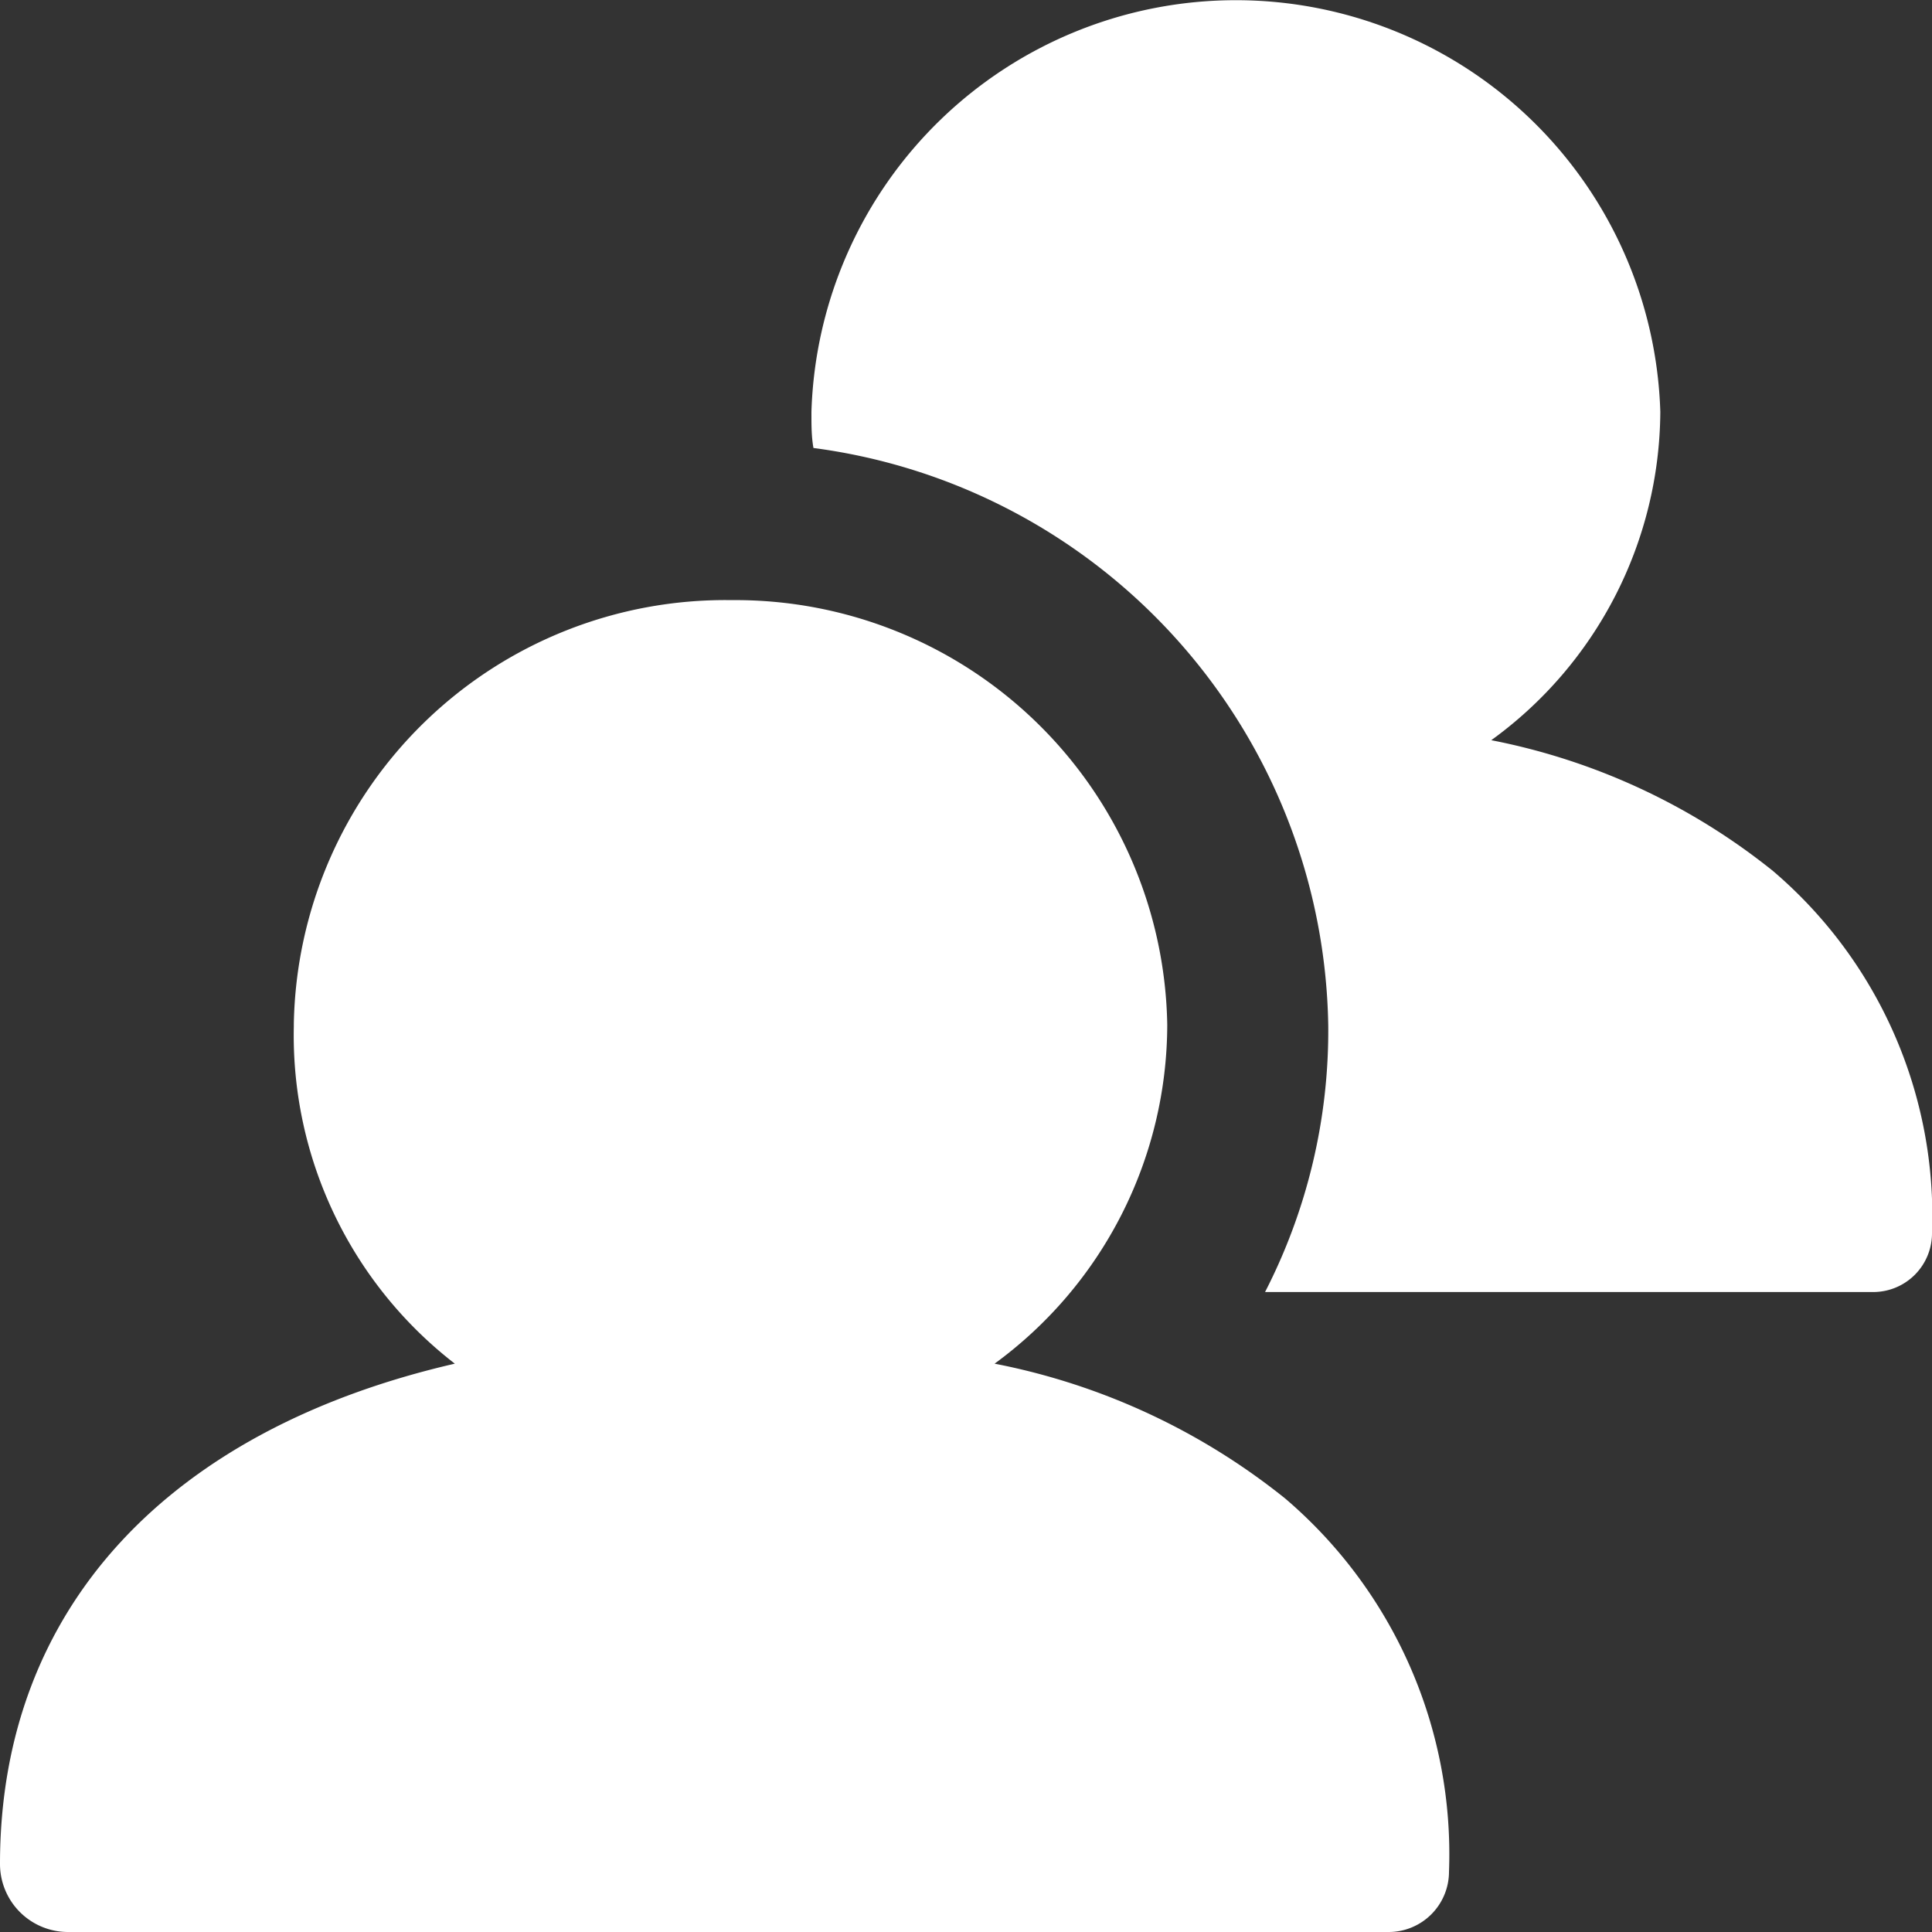 <svg id="fill" xmlns="http://www.w3.org/2000/svg" viewBox="0 0 48 48"><rect x="0" y="0" width="48" height="48" fill="#333333" stroke="none"/><title>Fill_</title><path fill="#fff" d="M34.49,48A1.5,1.5,0,0,0,36,46.5h0a11.61,11.61,0,0,0-4.07-9.27,16.57,16.57,0,0,0-7.22-3.35A10.45,10.45,0,0,0,29,25.46,10.73,10.73,0,0,0,18.17,14.91,10.72,10.72,0,0,0,7.3,25.44V25.5a10.31,10.31,0,0,0,4,8.38C4.23,35.51,0,39.92,0,46.31H0A1.69,1.69,0,0,0,1.7,48h32.8Z"/><path fill="#fff" d="M33,25.48a14.21,14.21,0,0,1-1.57,6.62H46.54A1.46,1.46,0,0,0,48,30.64h0a11.26,11.26,0,0,0-3.95-9,16.07,16.07,0,0,0-7-3.25,10.14,10.14,0,0,0,4.2-8.16,10.55,10.55,0,0,0-21.09,0v0.05c0,0.29,0,.57.05,0.85A14.71,14.71,0,0,1,33,25.48Z"/></svg>